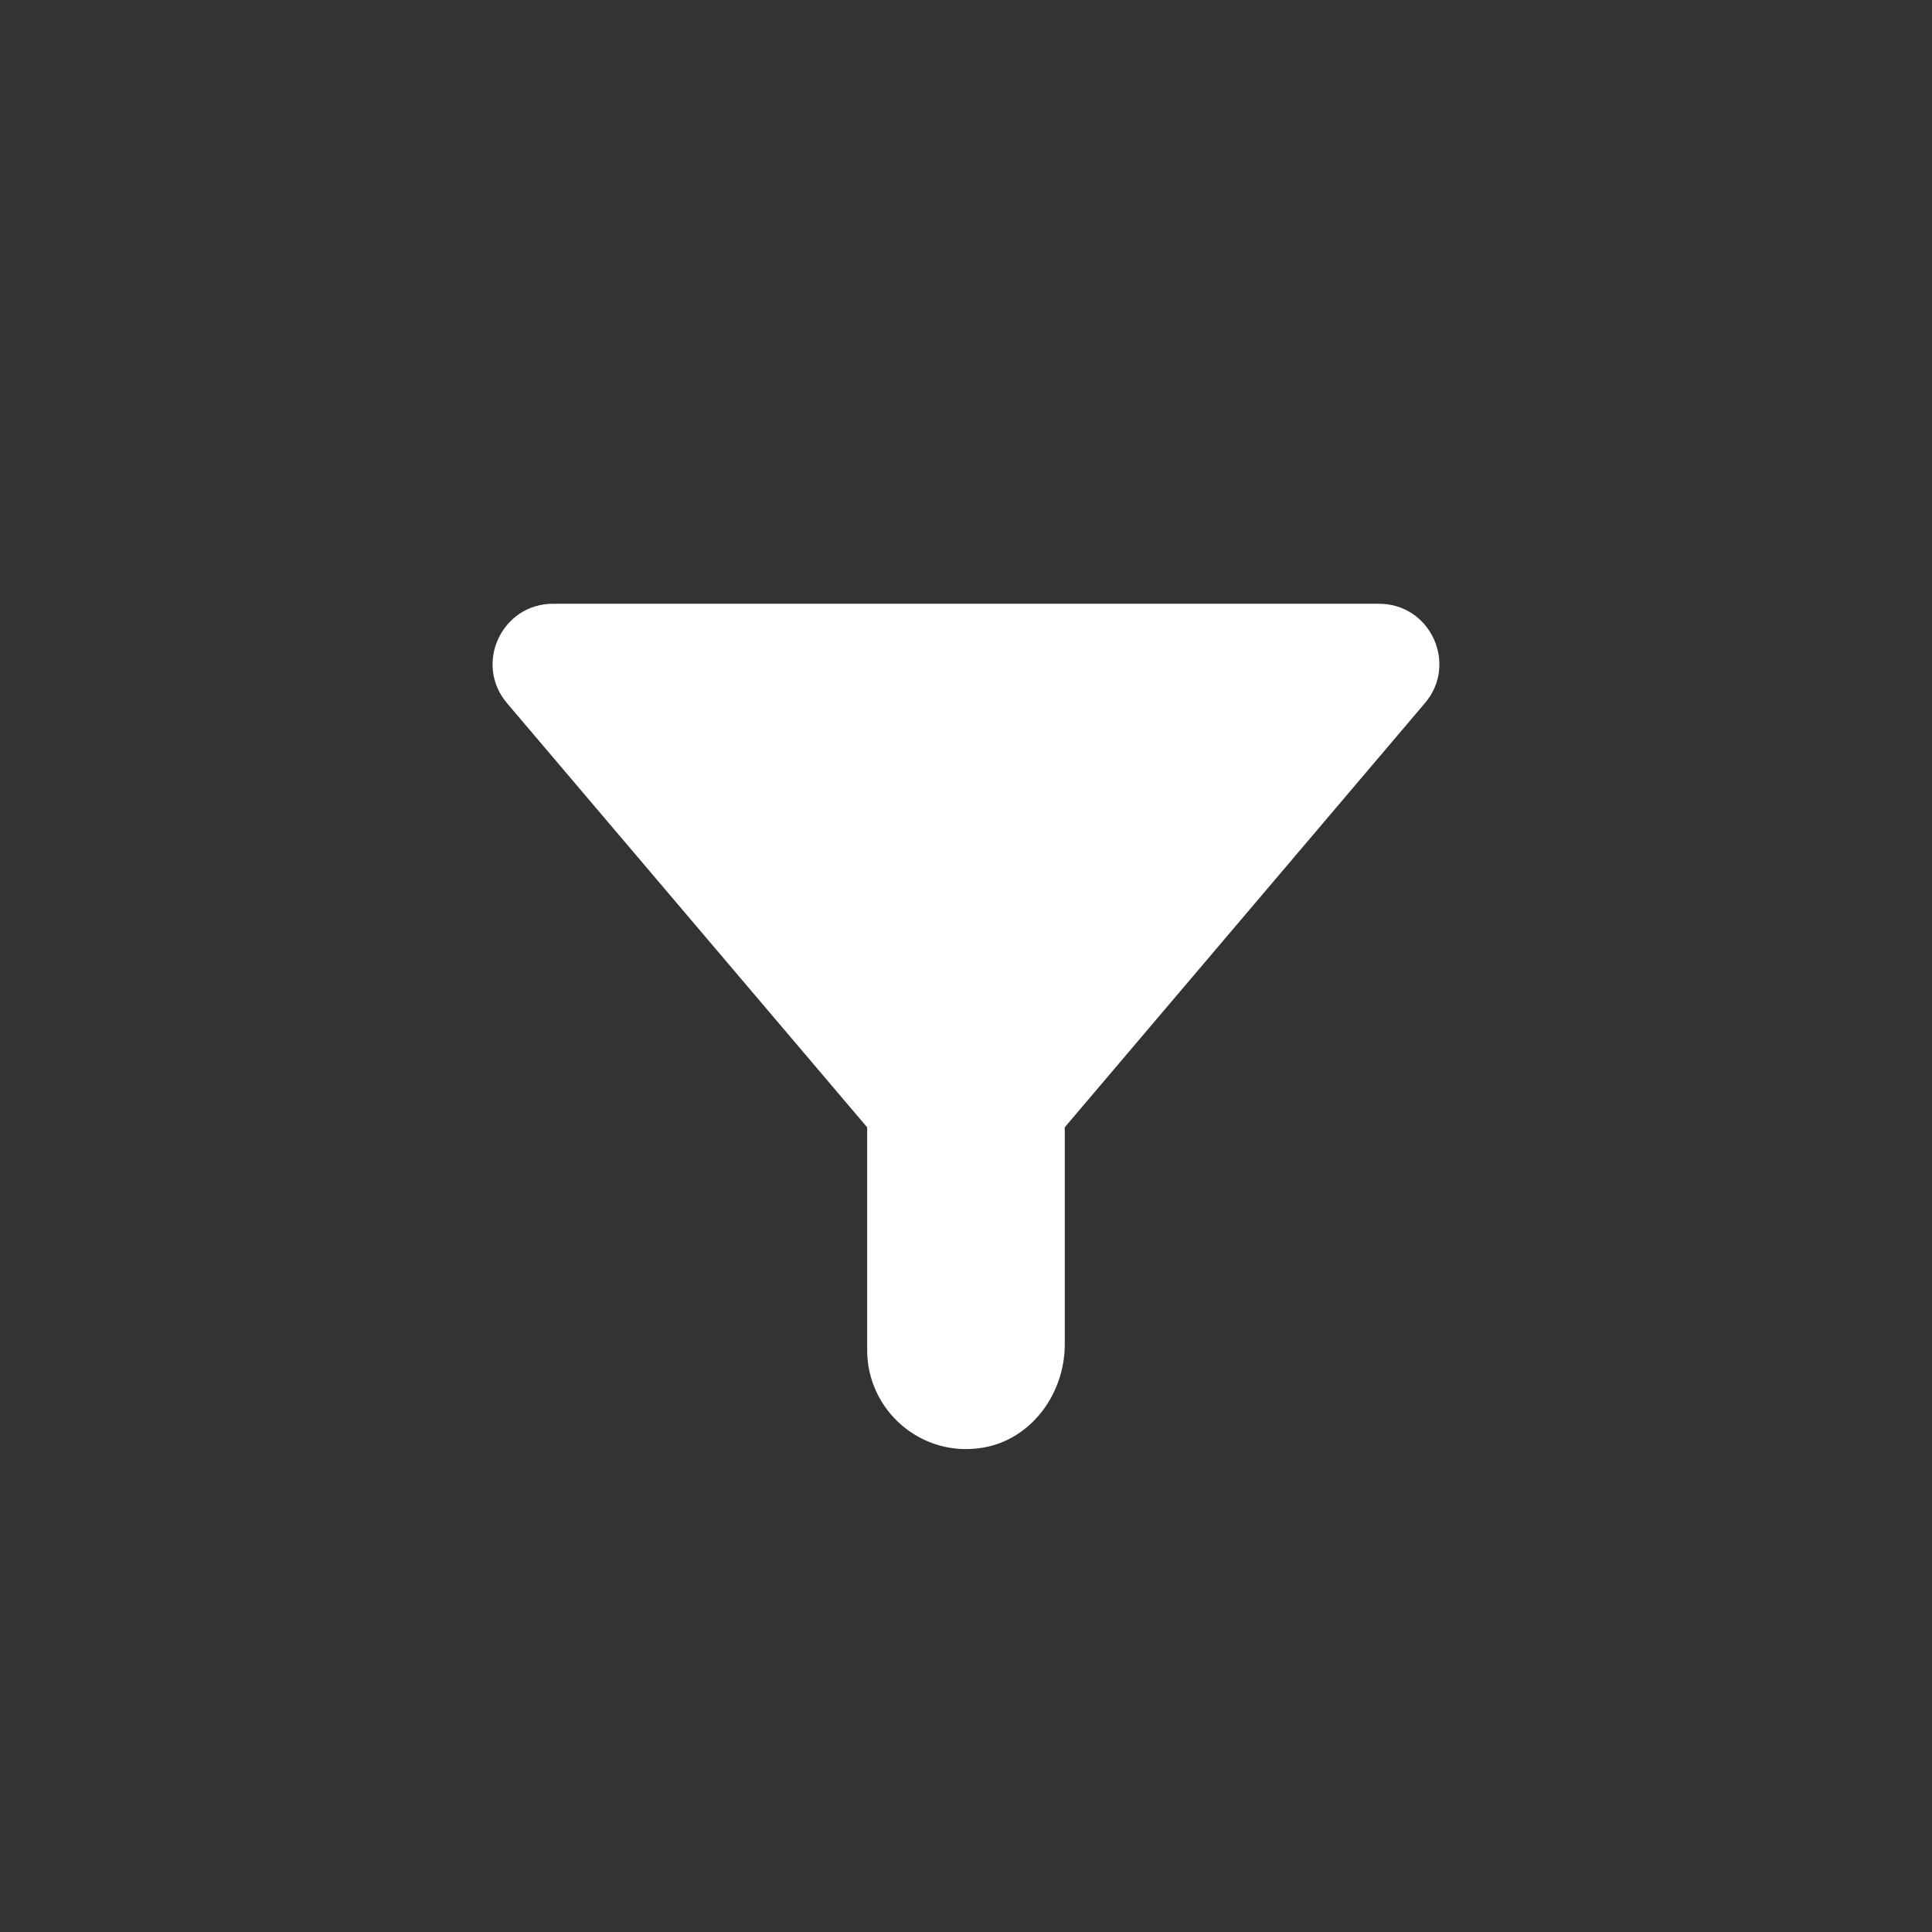 <svg version="1.1" xmlns="http://www.w3.org/2000/svg" xmlns:xlink="http://www.w3.org/1999/xlink" x="0px" y="0px" viewBox="0 0 32 32" style="enable-background:new 0 0 32 32;" xml:space="preserve"><rect x="0" y="0" width="32" height="32" fill="#333333" stroke="none"/><circle cx="16" cy="16" r="14" fill="none" stroke="none"/><path d="M23.601,11.646l-5.965,7.025v3.595c0,0.816-0.552,1.577-1.357,1.712
	c-1.022,0.172-1.916-0.621-1.916-1.613v-3.693l-5.965-7.025C7.846,10.997,8.309,10,9.161,10h13.678
	C23.691,9.999,24.153,10.997,23.601,11.646z" fill="#ffffff"/><circle cx="16" cy="16" r="15.5" fill="none" stroke="none"/></svg>